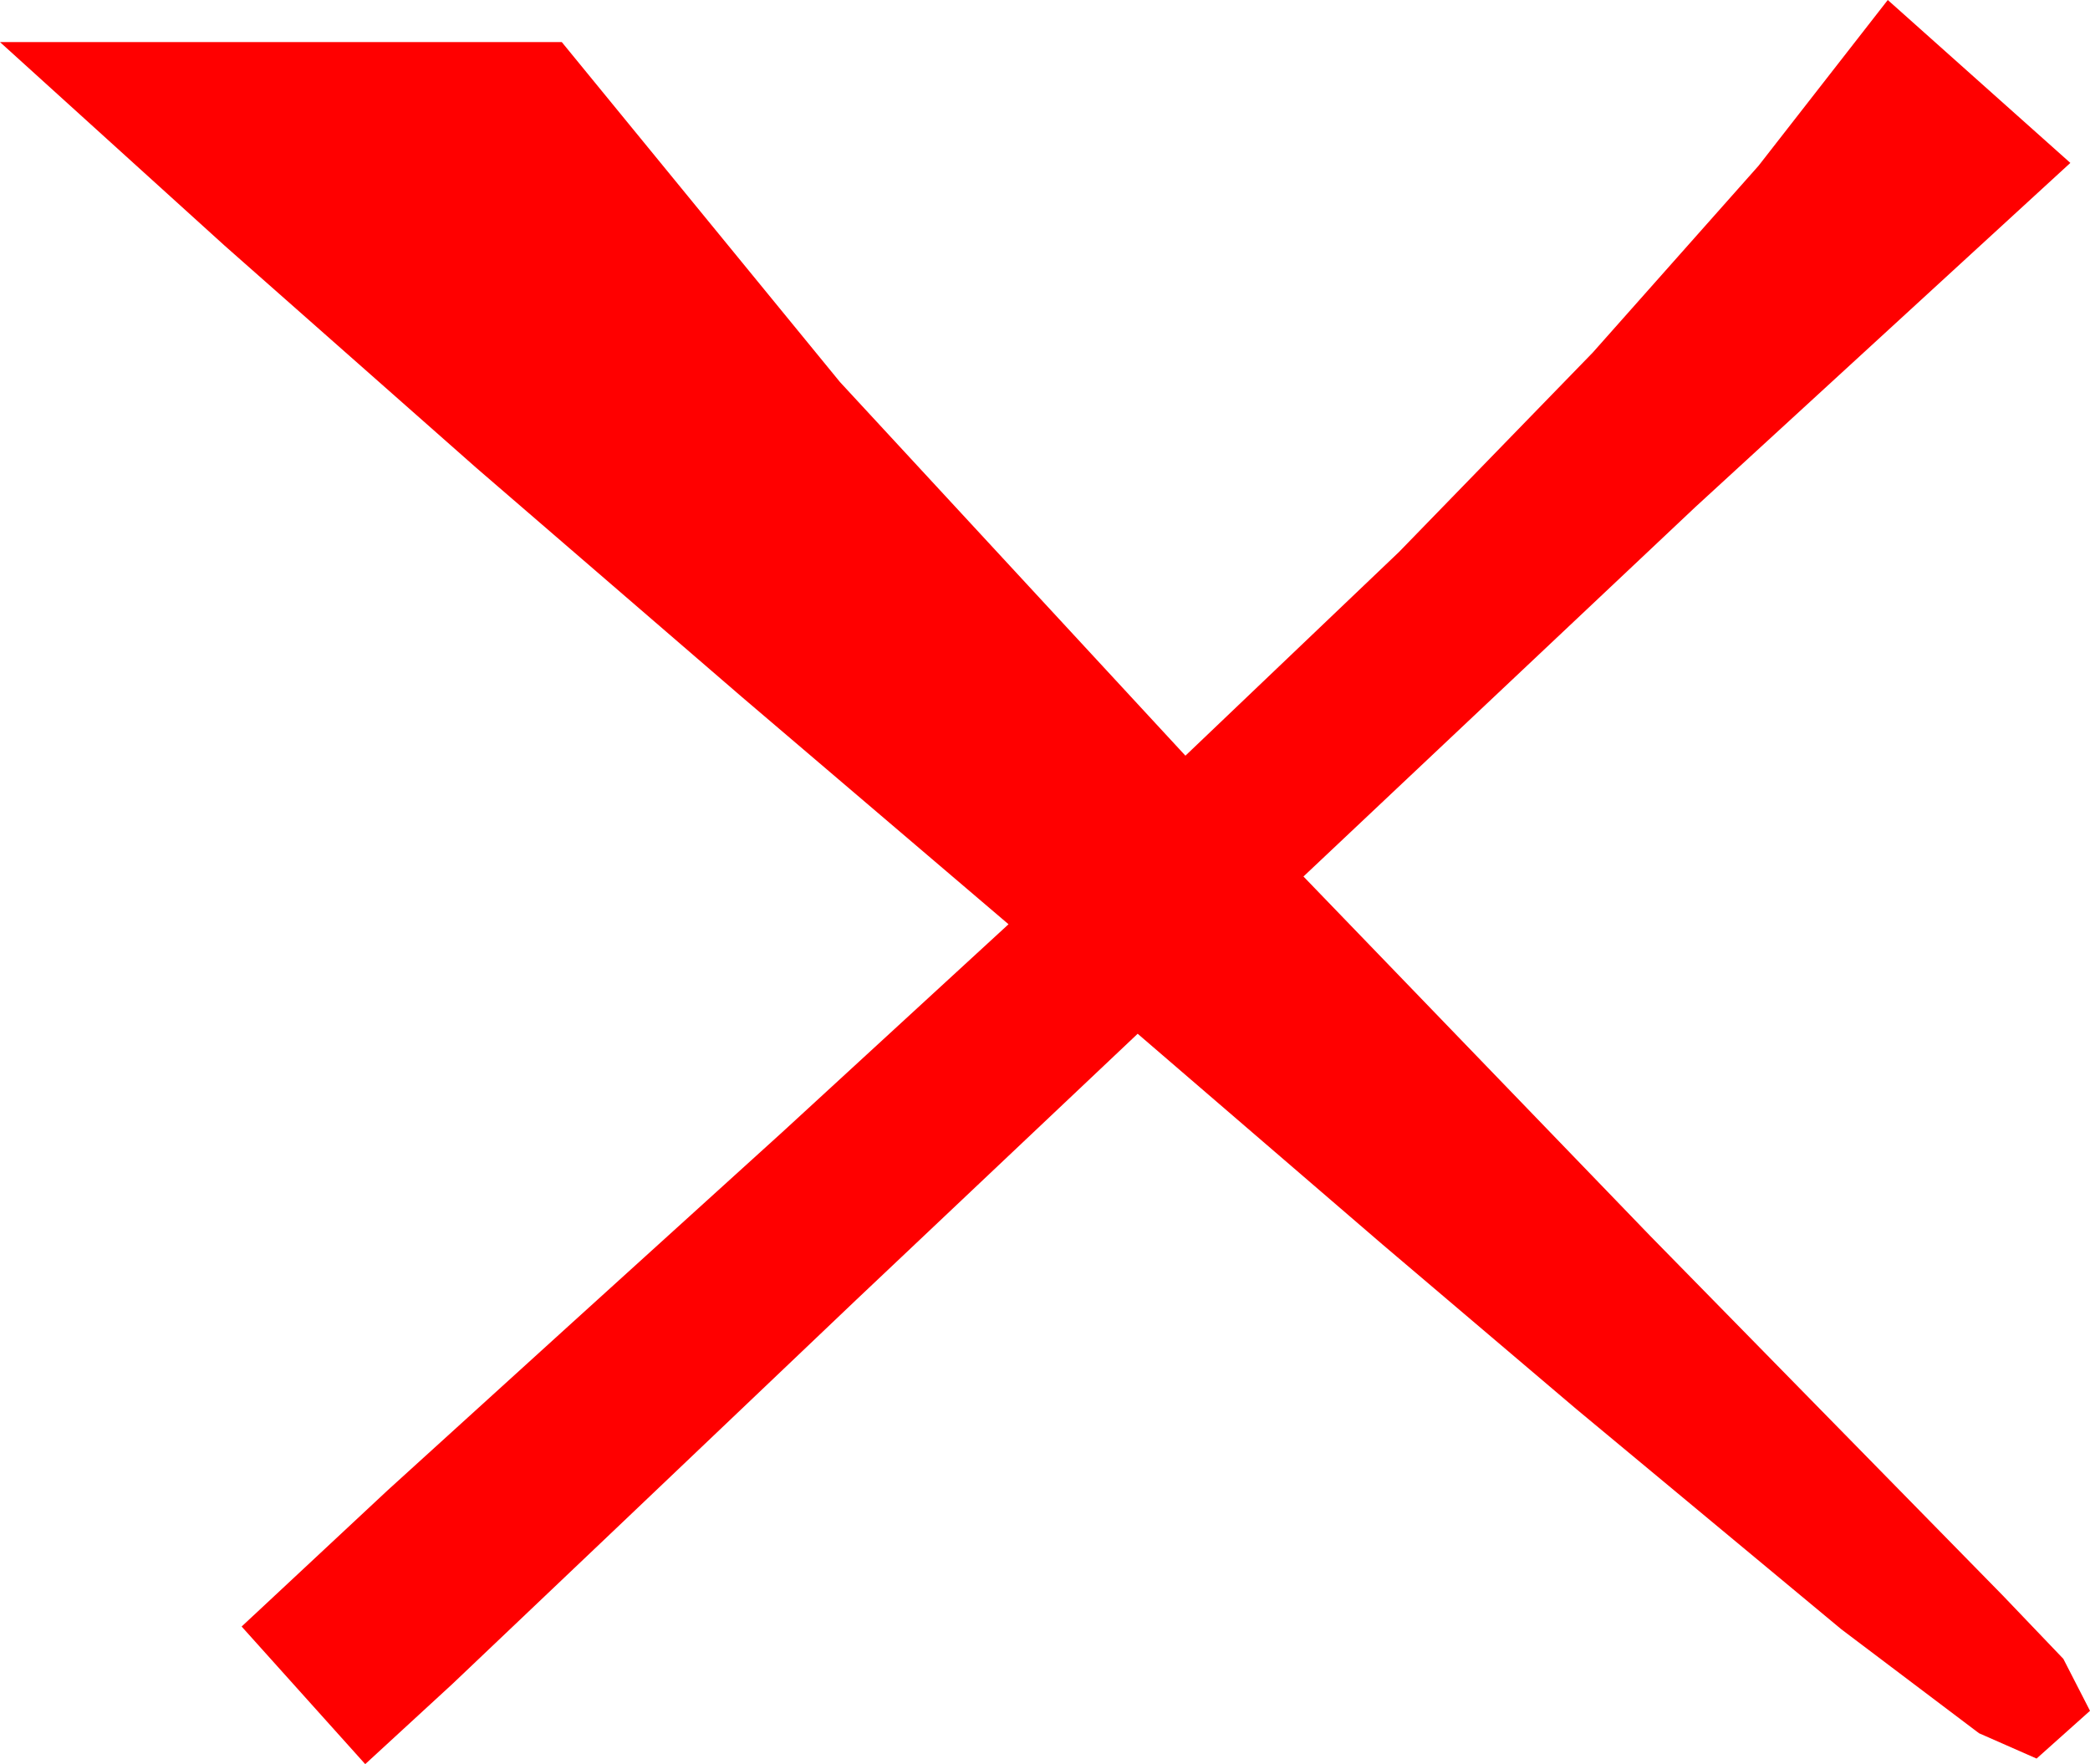 <?xml version="1.0" encoding="utf-8"?>
<!DOCTYPE svg PUBLIC "-//W3C//DTD SVG 1.1//EN" "http://www.w3.org/Graphics/SVG/1.1/DTD/svg11.dtd">
<svg width="21.797" height="18.398" xmlns="http://www.w3.org/2000/svg" xmlns:xlink="http://www.w3.org/1999/xlink" xmlns:xml="http://www.w3.org/XML/1998/namespace" version="1.1">
  <g>
    <g>
      <path style="fill:#FF0000;fill-opacity:1" d="M19.688,0L21.592,1.699 17.681,5.288 13.594,9.141 17.212,12.891 20.889,16.641 21.519,17.3 21.797,17.842 21.24,18.34 20.64,18.076 19.204,16.992 16.436,14.692 14.414,12.975 11.865,10.781 8.936,13.55 6.489,15.879 4.717,17.563 3.809,18.398 2.52,16.963 4.043,15.542 5.962,13.799 8.159,11.807 10.518,9.639 7.734,7.266 4.966,4.878 2.344,2.563 0,0.439 5.859,0.439 8.76,3.984 12.363,7.881 14.59,5.757 16.611,3.677 18.34,1.729 19.688,0z" />
    </g>
  </g>
</svg>